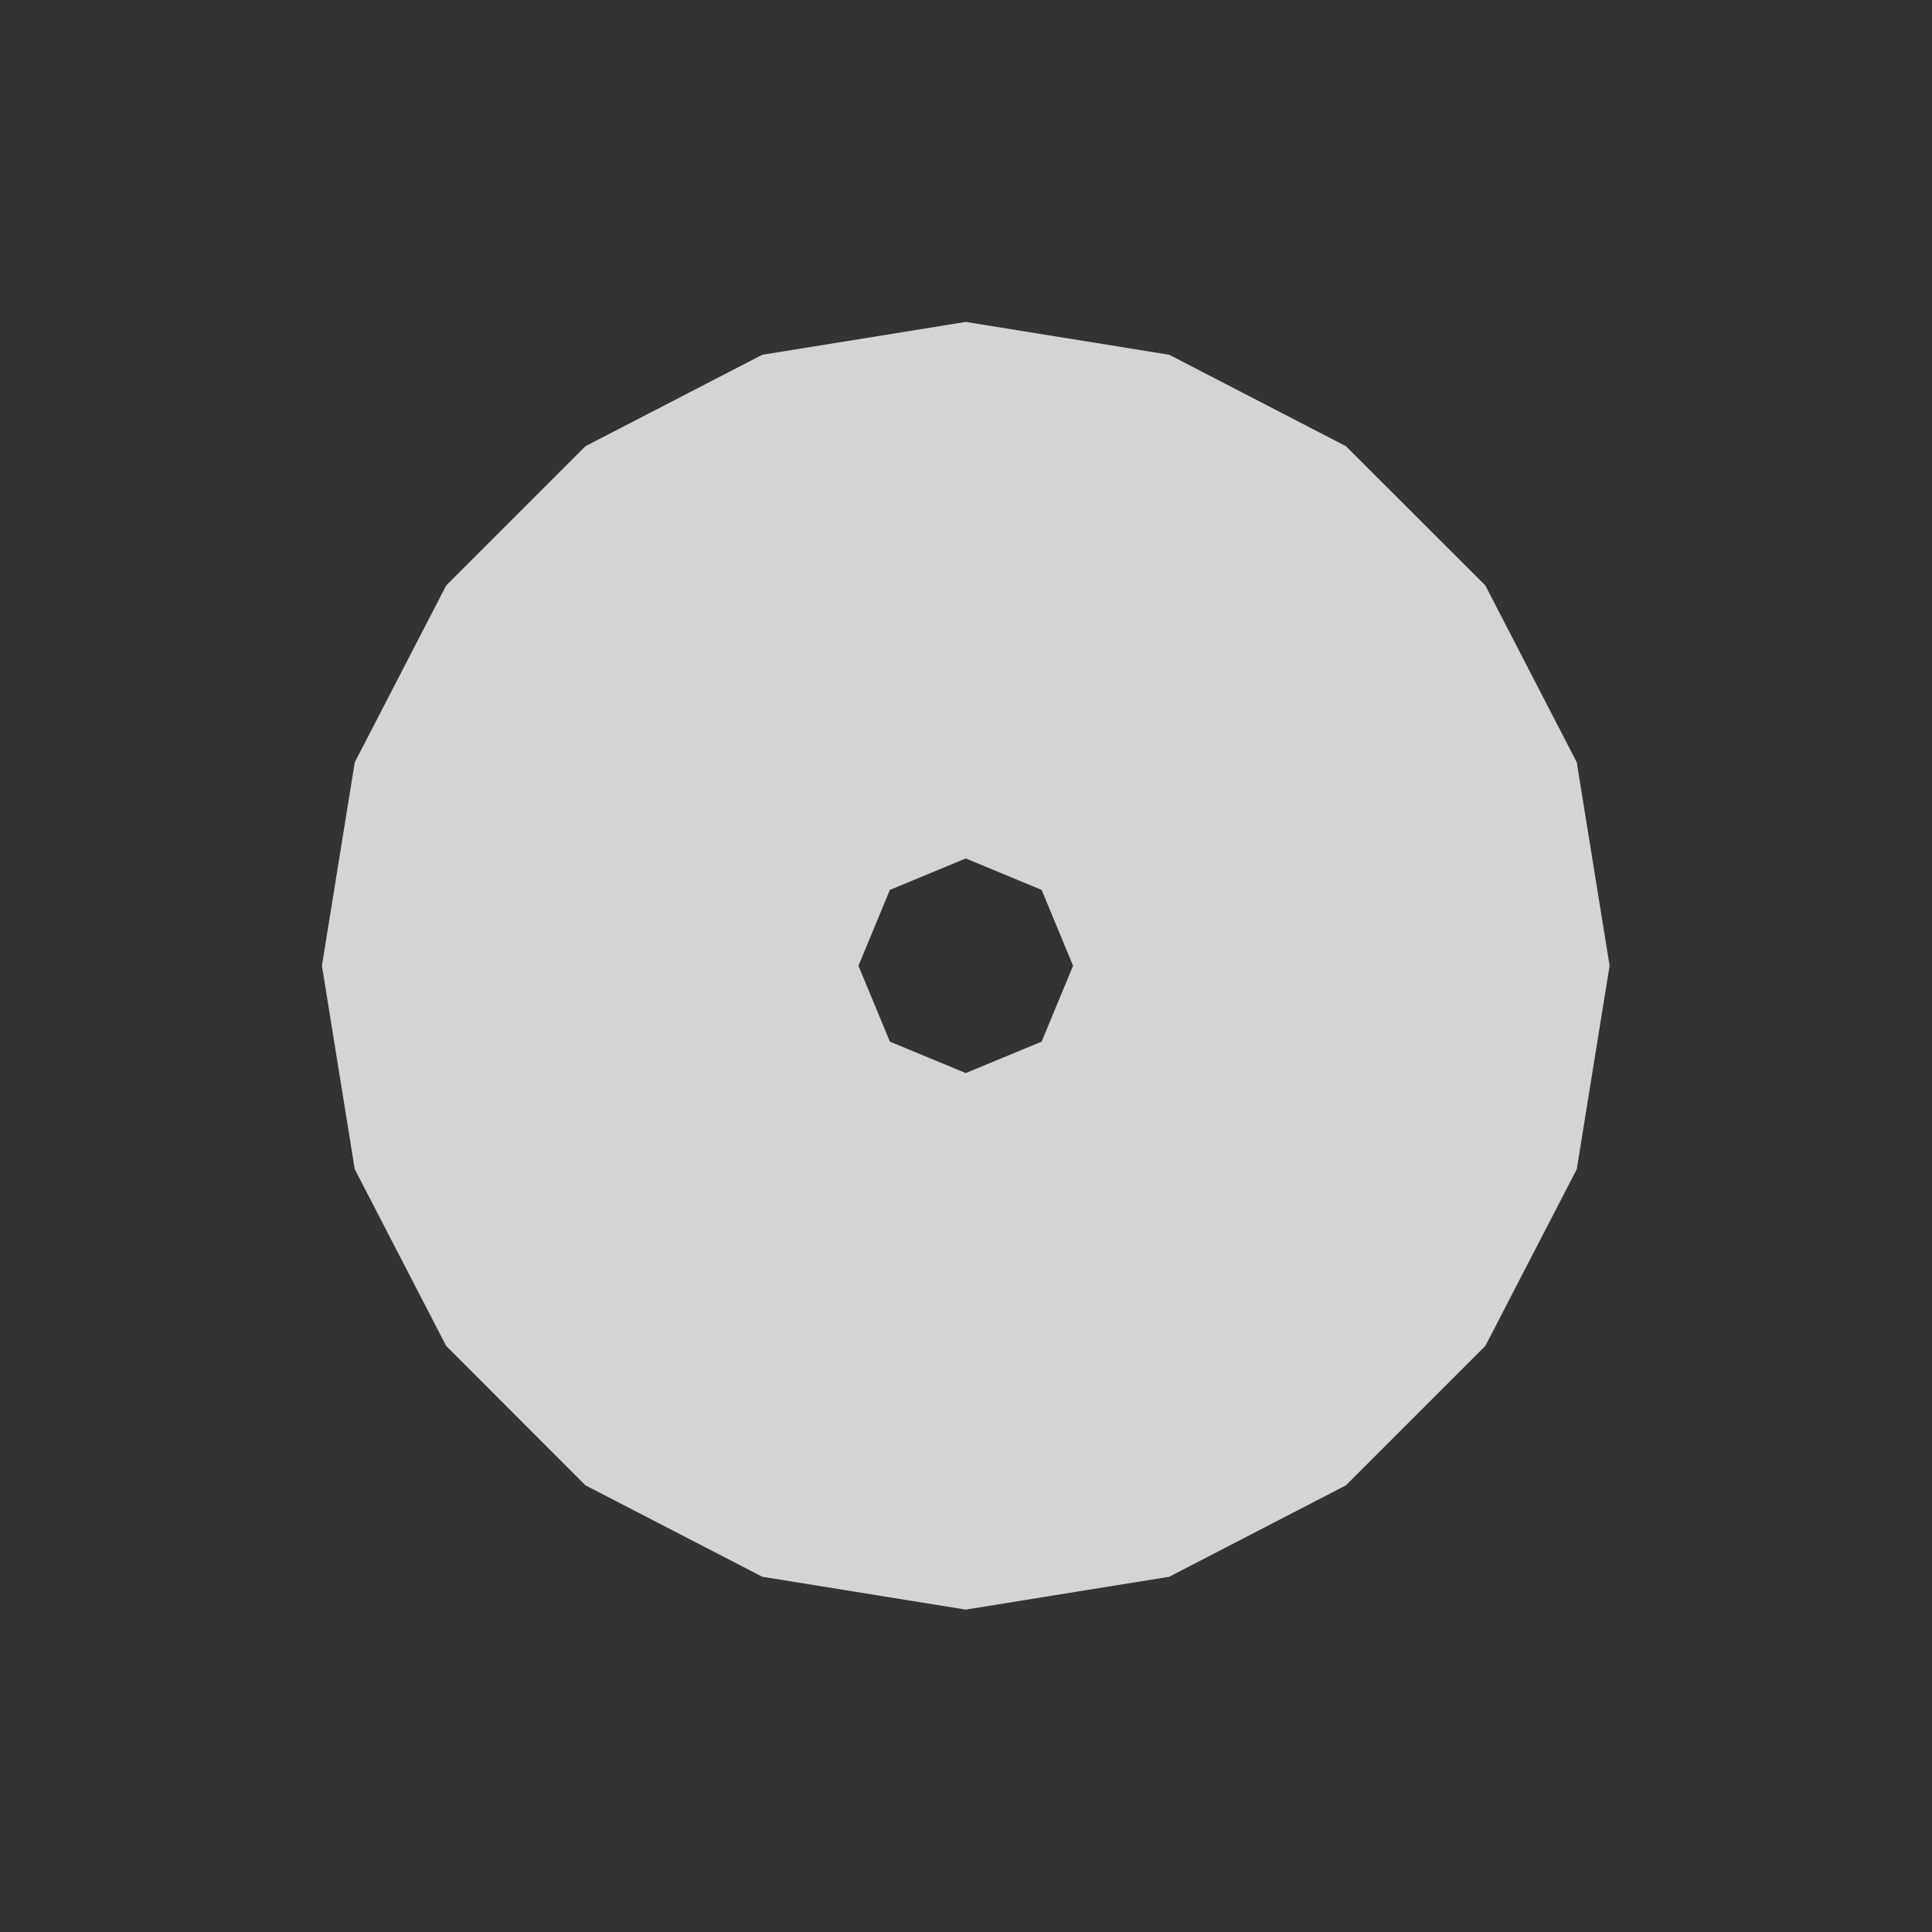 <?xml version='1.0' encoding='UTF-8' standalone='no'?>
<svg width="6.35mm" viewBox="0 0 24 24" baseProfile="tiny" xmlns="http://www.w3.org/2000/svg" xmlns:xlink="http://www.w3.org/1999/xlink" version="1.2" height="6.35mm">
    <rect x="0" y="0" width="24" height="24" fill="#333333" stroke="none"/>
    <style id="current-color-scheme" type="text/css">.ColorScheme-Text {color:#fcfcfc;}</style>
    <title>Qt SVG Document</title>
    <desc>Auto-generated by Klassy window decoration</desc>
    <defs/>
    <g stroke-linecap="square" fill-rule="evenodd" stroke-linejoin="bevel" stroke-width="1" fill="none" stroke="black">
        <g class="ColorScheme-Text" font-weight="400" font-family="Noto Sans" font-size="13.333" transform="matrix(1.333,0,0,1.333,0,0)" fill-opacity="0.8" fill="currentColor" font-style="normal" stroke="none">
            <path fill-rule="evenodd" vector-effect="none" d="M15,9 L14.694,10.896 L13.842,12.543 L12.543,13.842 L10.896,14.694 L9,15 L7.104,14.694 L5.456,13.842 L4.158,12.543 L3.306,10.896 L3,9 L3.306,7.104 L4.158,5.456 L5.456,4.158 L7.104,3.306 L9,3 L10.896,3.306 L12.543,4.158 L13.842,5.456 L14.694,7.104 L15,9 M10,9 L9.707,9.707 L9,10 L8.293,9.707 L8,9 L8.293,8.293 L9,8 L9.707,8.293 L10,9"/>
        </g>
    </g>
</svg>
